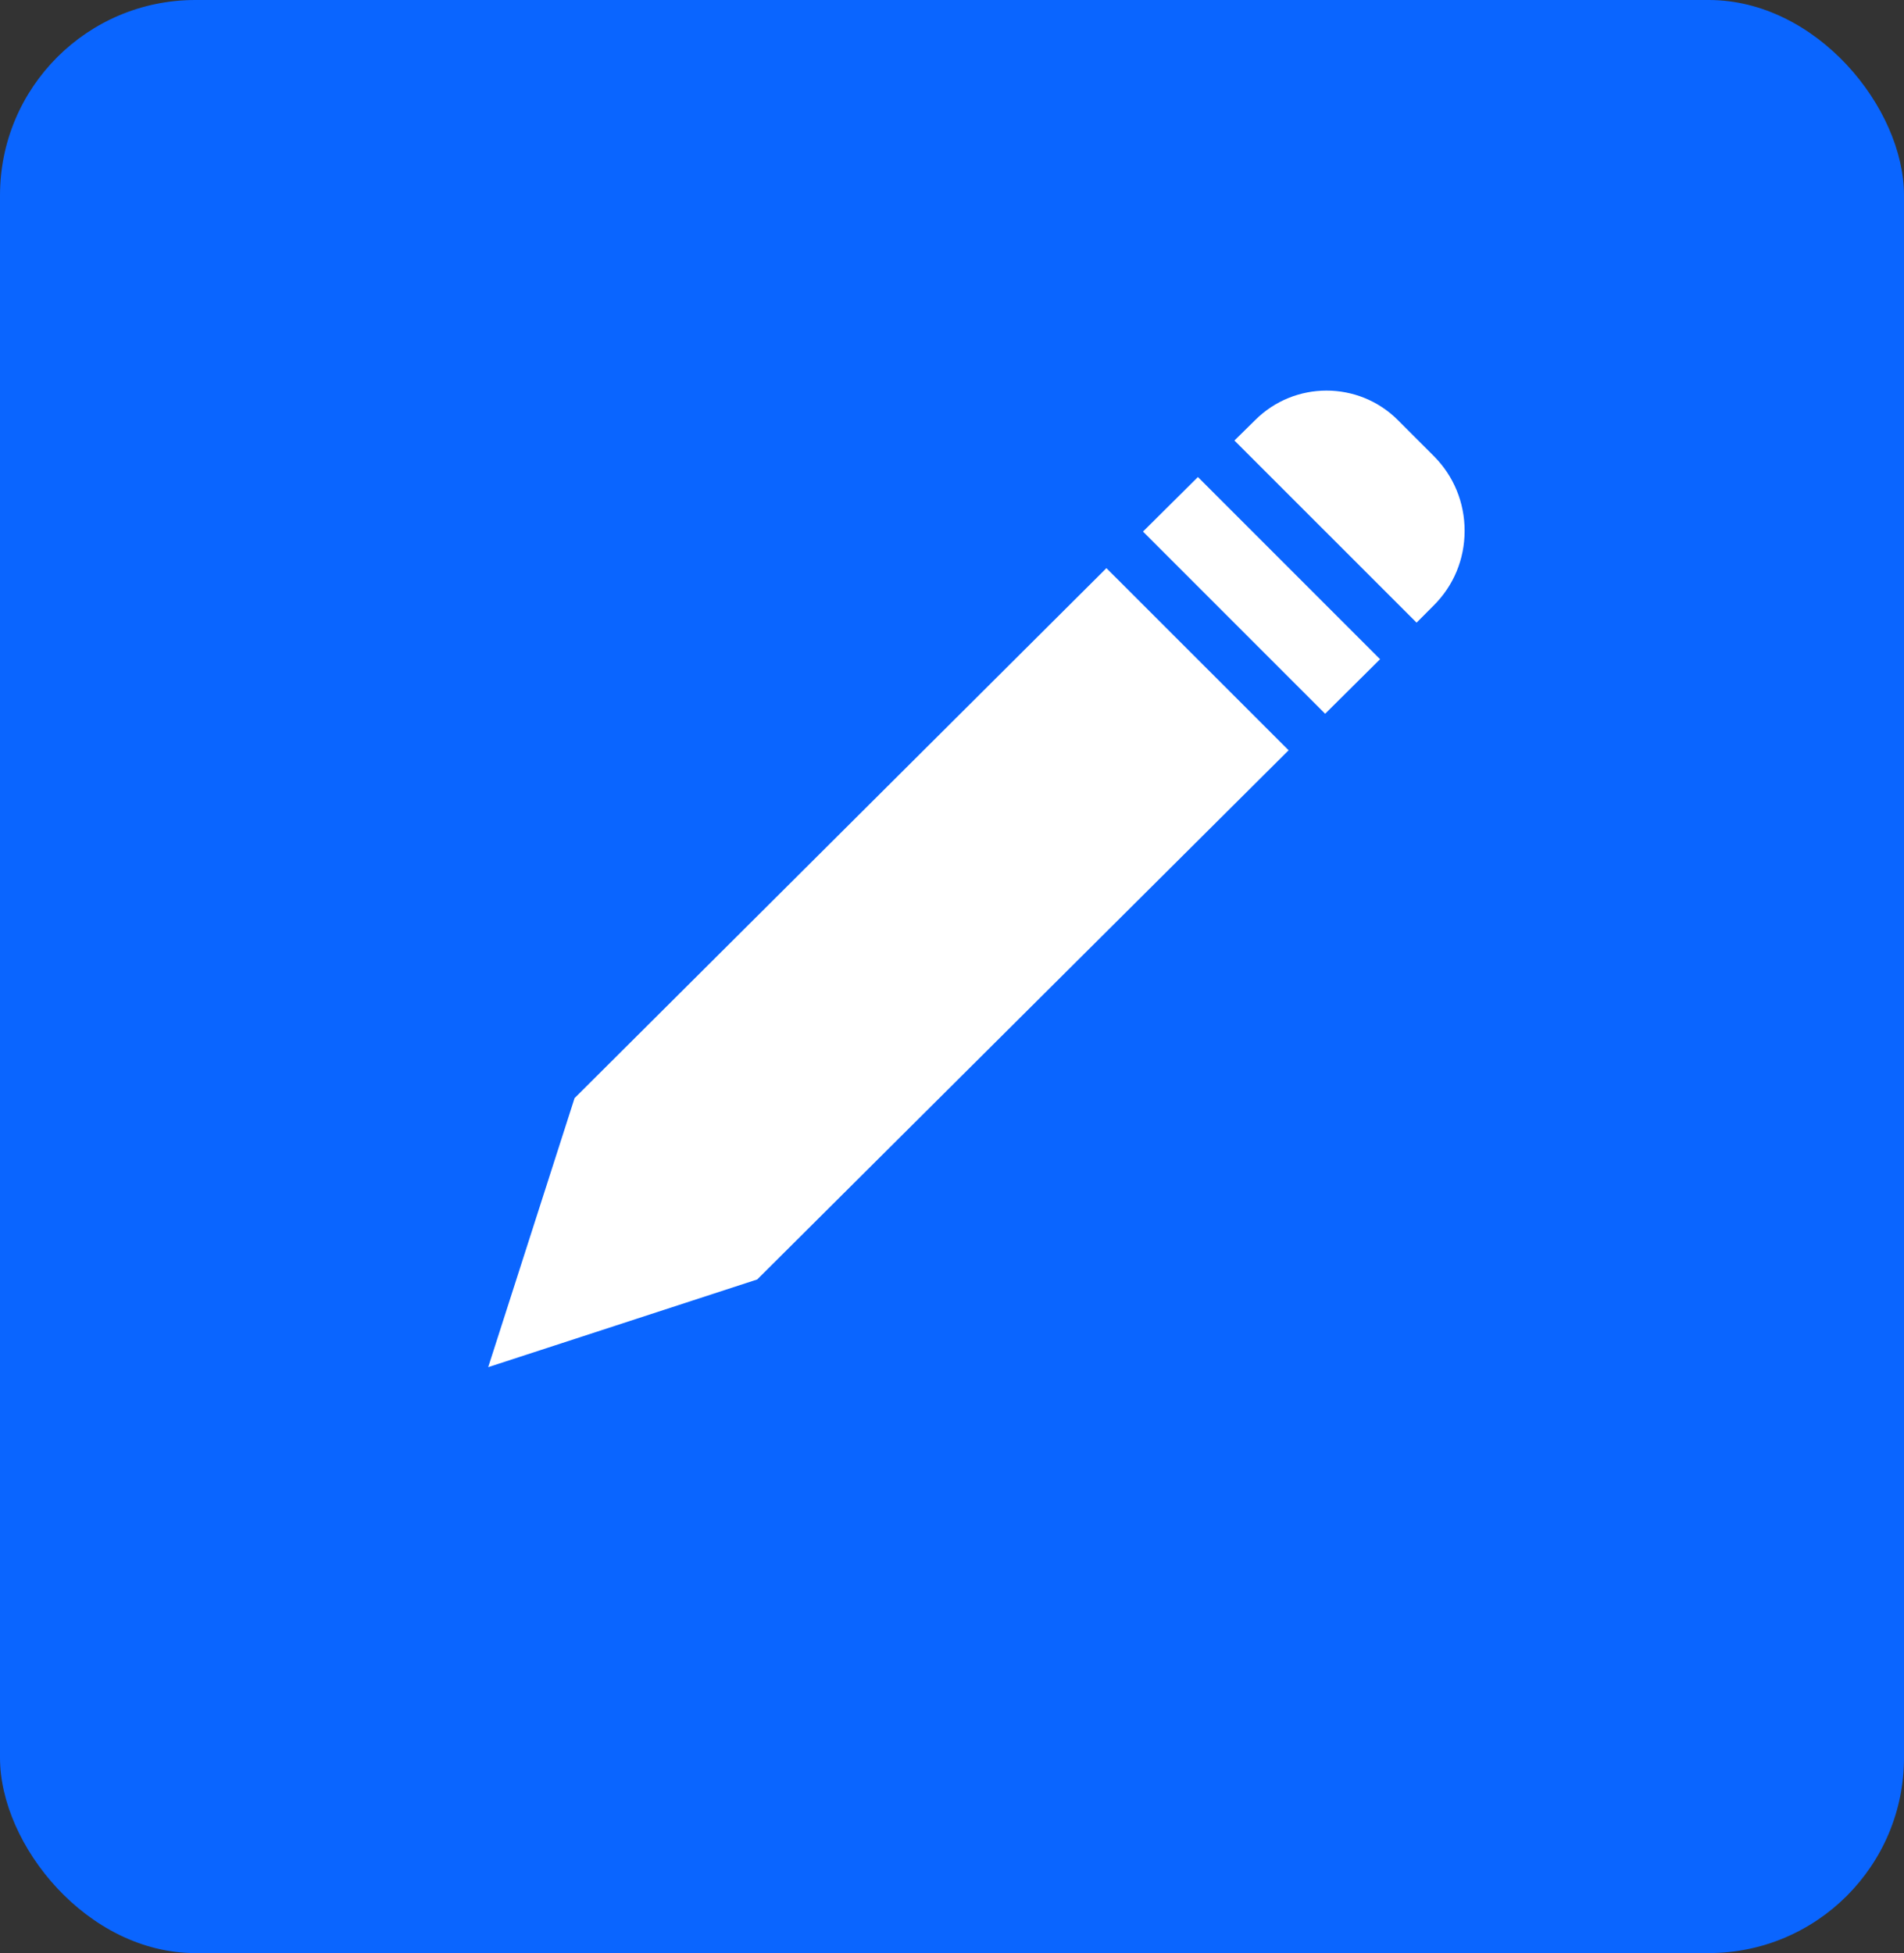 <svg width="39" height="40" viewBox="0 0 39 40" fill="none" xmlns="http://www.w3.org/2000/svg">
<rect x="0" y="0" width="39" height="40" fill="#333333" stroke="none"/>
<rect width="39" height="40" rx="4" fill="#0A65FF"/>
<path d="M28.634 8.605C27.828 7.798 26.515 7.798 25.709 8.605L25.285 9.022L29.016 12.752L29.367 12.4C29.775 11.994 30 11.454 30 10.871C30 10.289 29.775 9.749 29.372 9.343L28.634 8.605Z" fill="white"/>
<path d="M23.412 10.887L27.143 14.618L28.268 13.501L24.537 9.77L23.412 10.887Z" fill="white"/>
<path d="M11.769 22.49L10 28L15.51 26.204L26.395 15.366L22.663 11.636L11.769 22.49Z" fill="white"/>
</svg>
